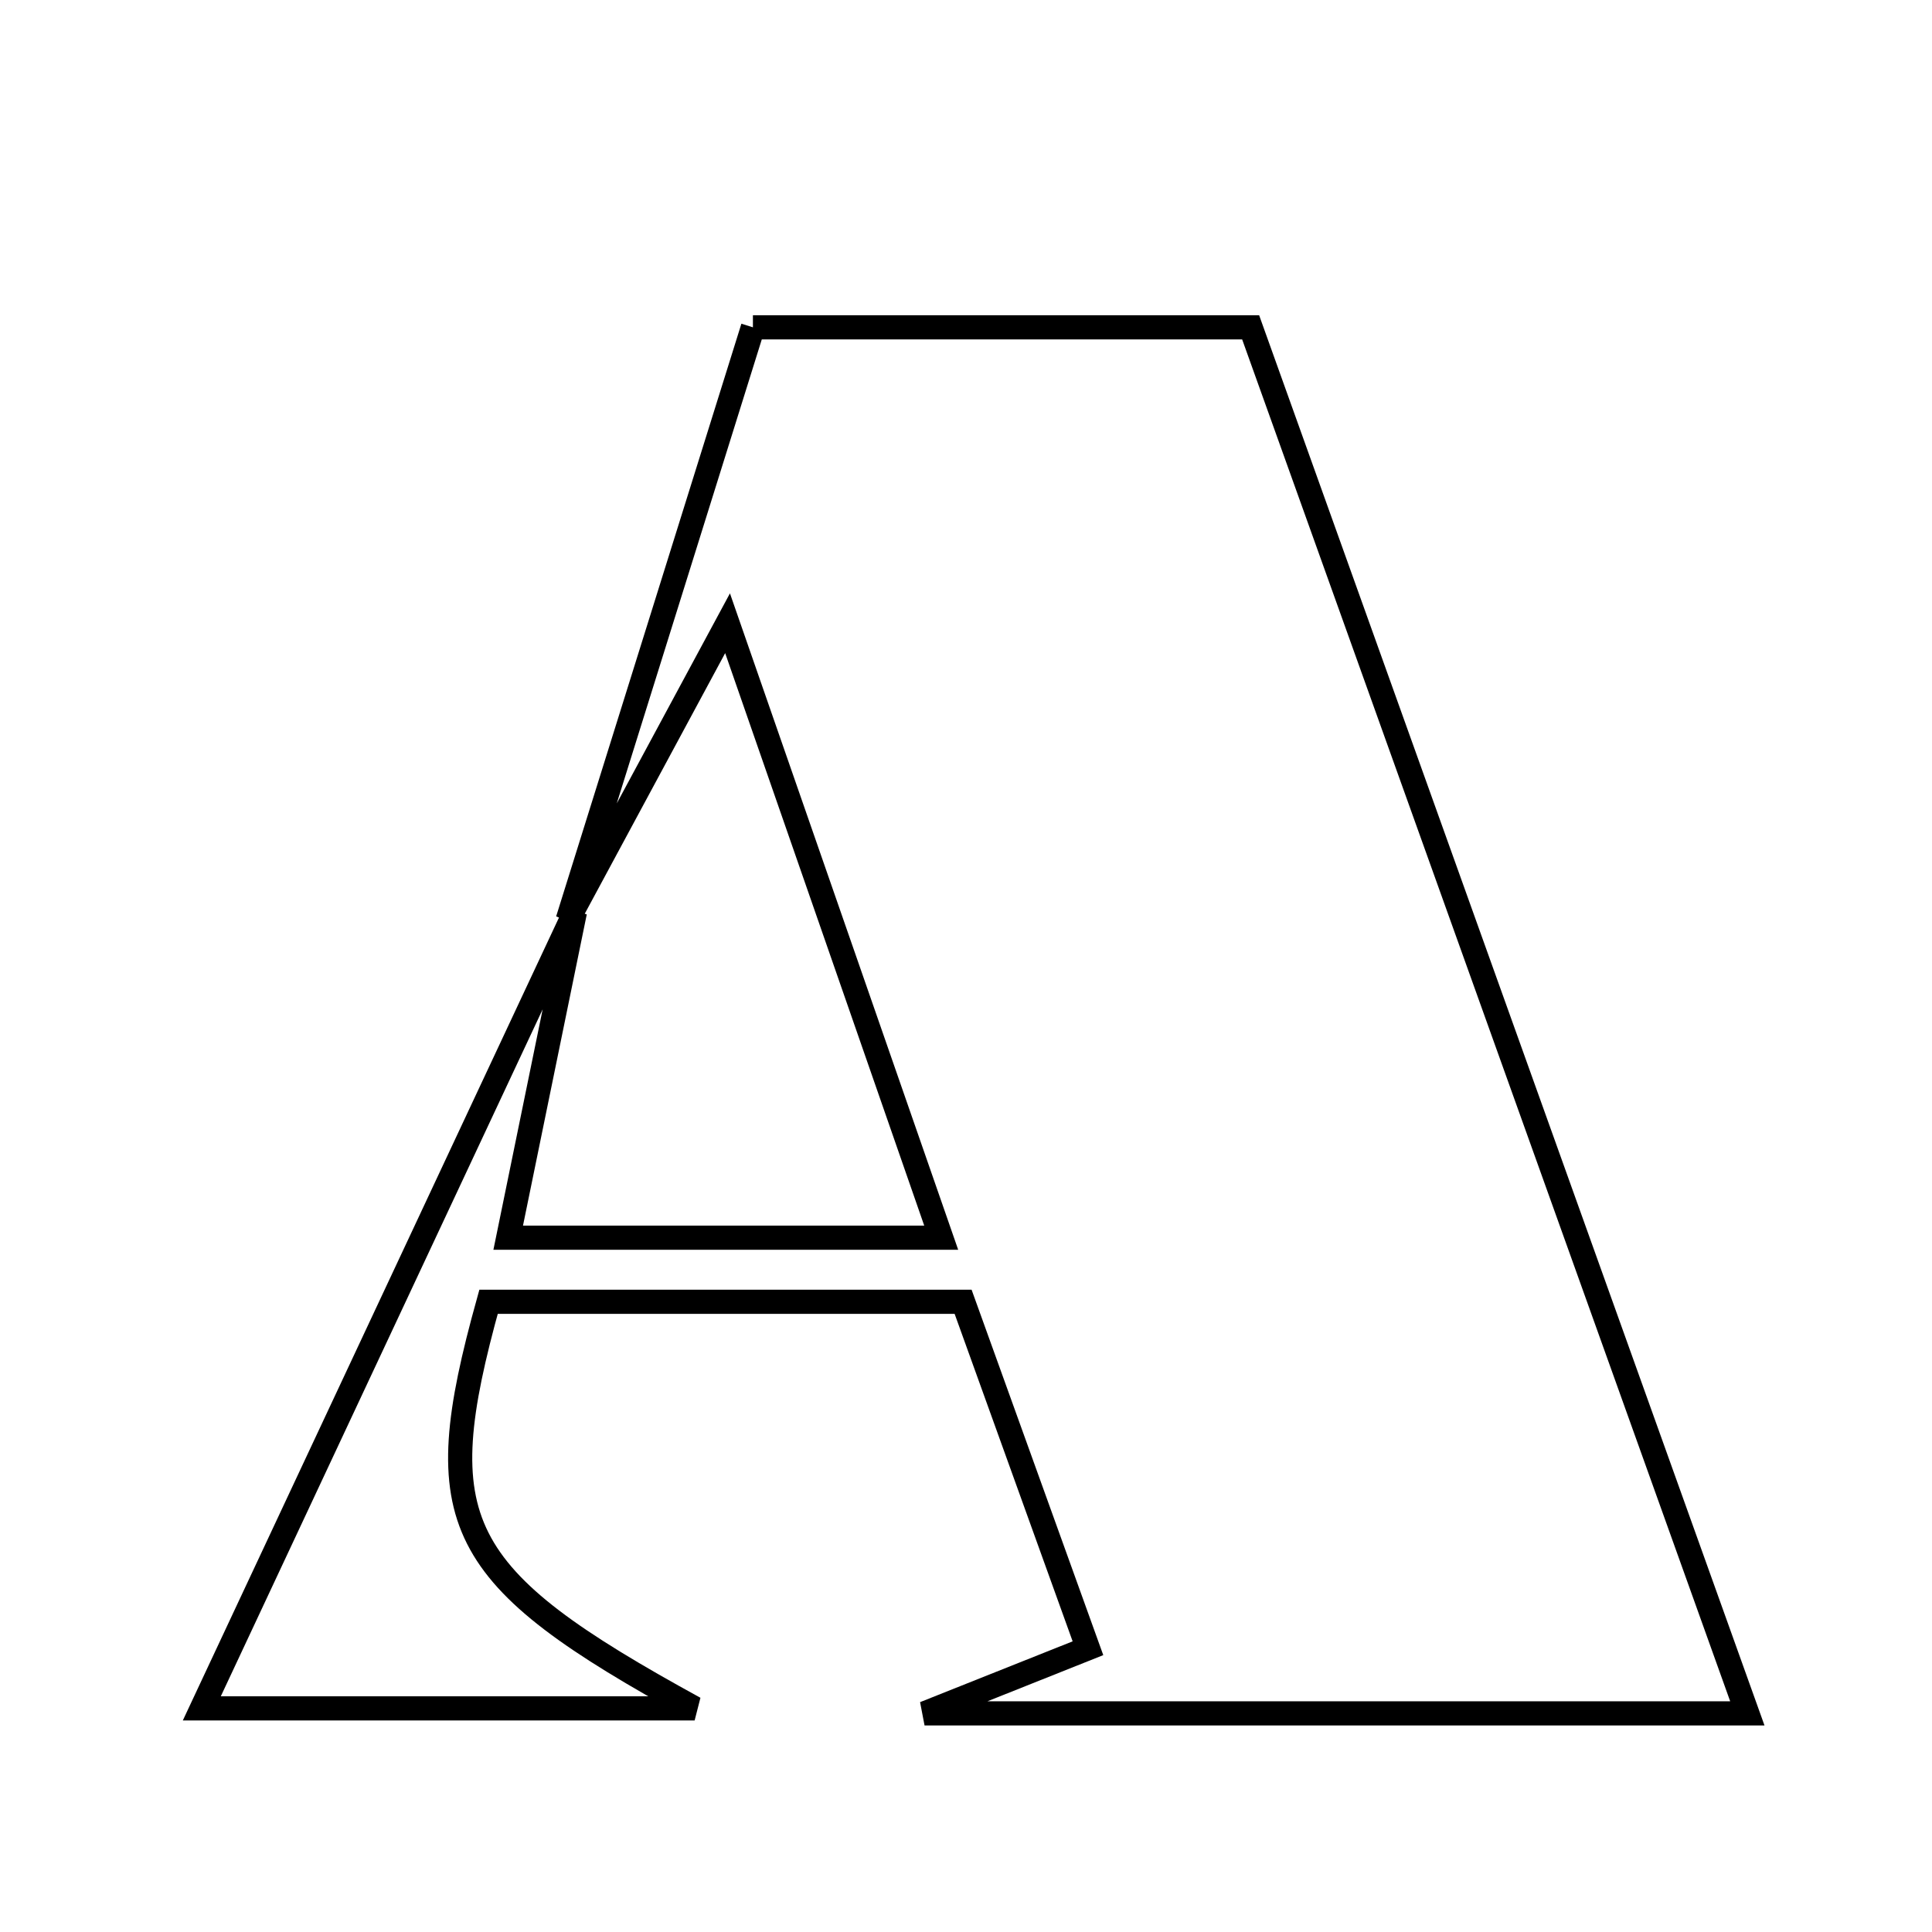 <svg xmlns="http://www.w3.org/2000/svg" viewBox="0.0 0.0 24.0 24.0" height="200px" width="200px"><path fill="none" stroke="black" stroke-width=".3" stroke-opacity="1.0"  filling="0" d="M9.353 4.066 C11.445 4.066 13.439 4.066 15.536 4.066 C17.595 9.811 19.654 15.557 21.706 21.284 C18.657 21.284 15.341 21.284 11.485 21.284 C12.396 20.921 12.823 20.751 13.515 20.475 C13 19.045 12.48 17.603 11.964 16.171 C9.873 16.171 7.956 16.171 6.069 16.171 C5.305 18.918 5.623 19.575 8.629 21.222 C6.341 21.222 4.301 21.222 2.507 21.222 C4.017 17.998 5.58 14.663 7.142 11.329 C6.87 12.657 6.597 13.985 6.313 15.375 C8.085 15.375 9.718 15.375 11.692 15.375 C10.784 12.762 9.956 10.381 9.038 7.742 C8.248 9.207 7.65 10.317 7.052 11.428 C7.808 9.008 8.565 6.588 9.353 4.066"></path></svg>